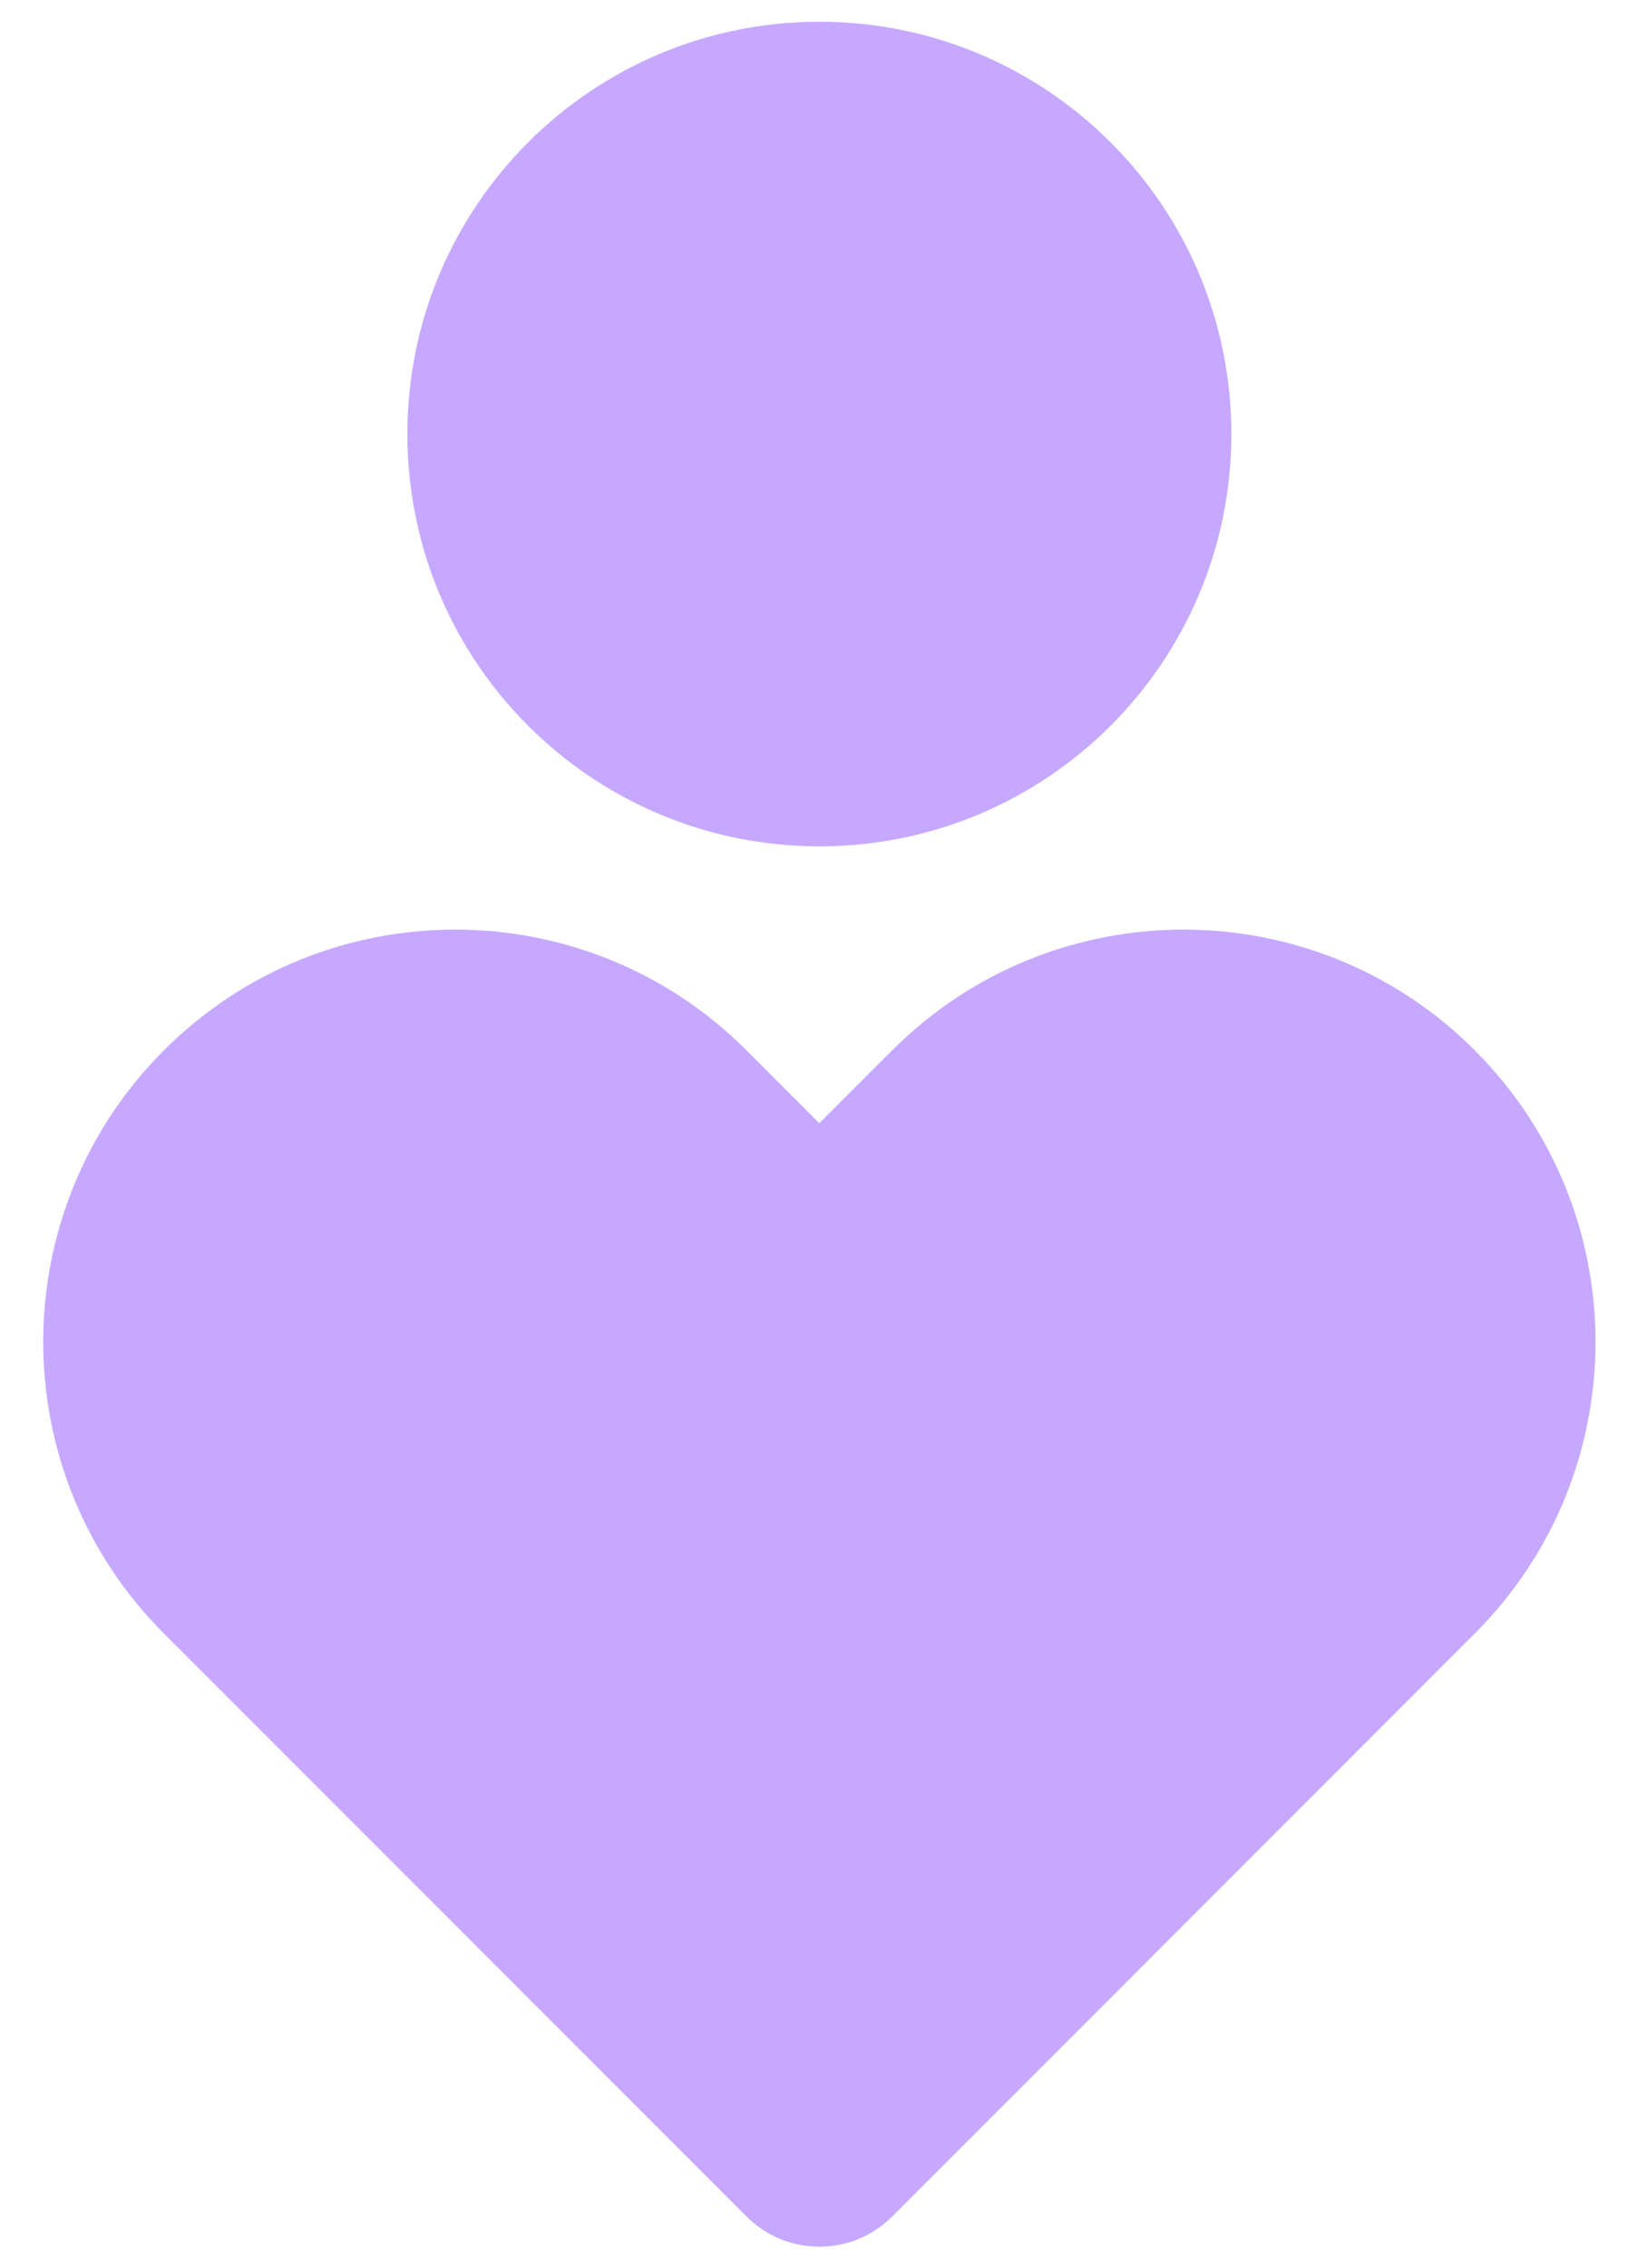<svg width="16" height="22" viewBox="0 0 16 22" fill="none" xmlns="http://www.w3.org/2000/svg">
<path d="M14.319 10.191C15.881 11.752 15.881 14.285 14.319 15.847L8.662 21.504C8.272 21.894 7.638 21.894 7.248 21.504L1.591 15.847C0.029 14.285 0.029 11.752 1.591 10.19C3.153 8.628 5.686 8.628 7.248 10.19L7.954 10.897L8.662 10.19C10.224 8.628 12.757 8.628 14.319 10.19V10.191ZM7.955 0.211C10.165 0.211 11.955 2.001 11.955 4.211C11.955 6.421 10.165 8.211 7.955 8.211C5.745 8.211 3.955 6.421 3.955 4.211C3.955 2.001 5.745 0.211 7.955 0.211Z" fill="#C6A9FF"/>
</svg>
